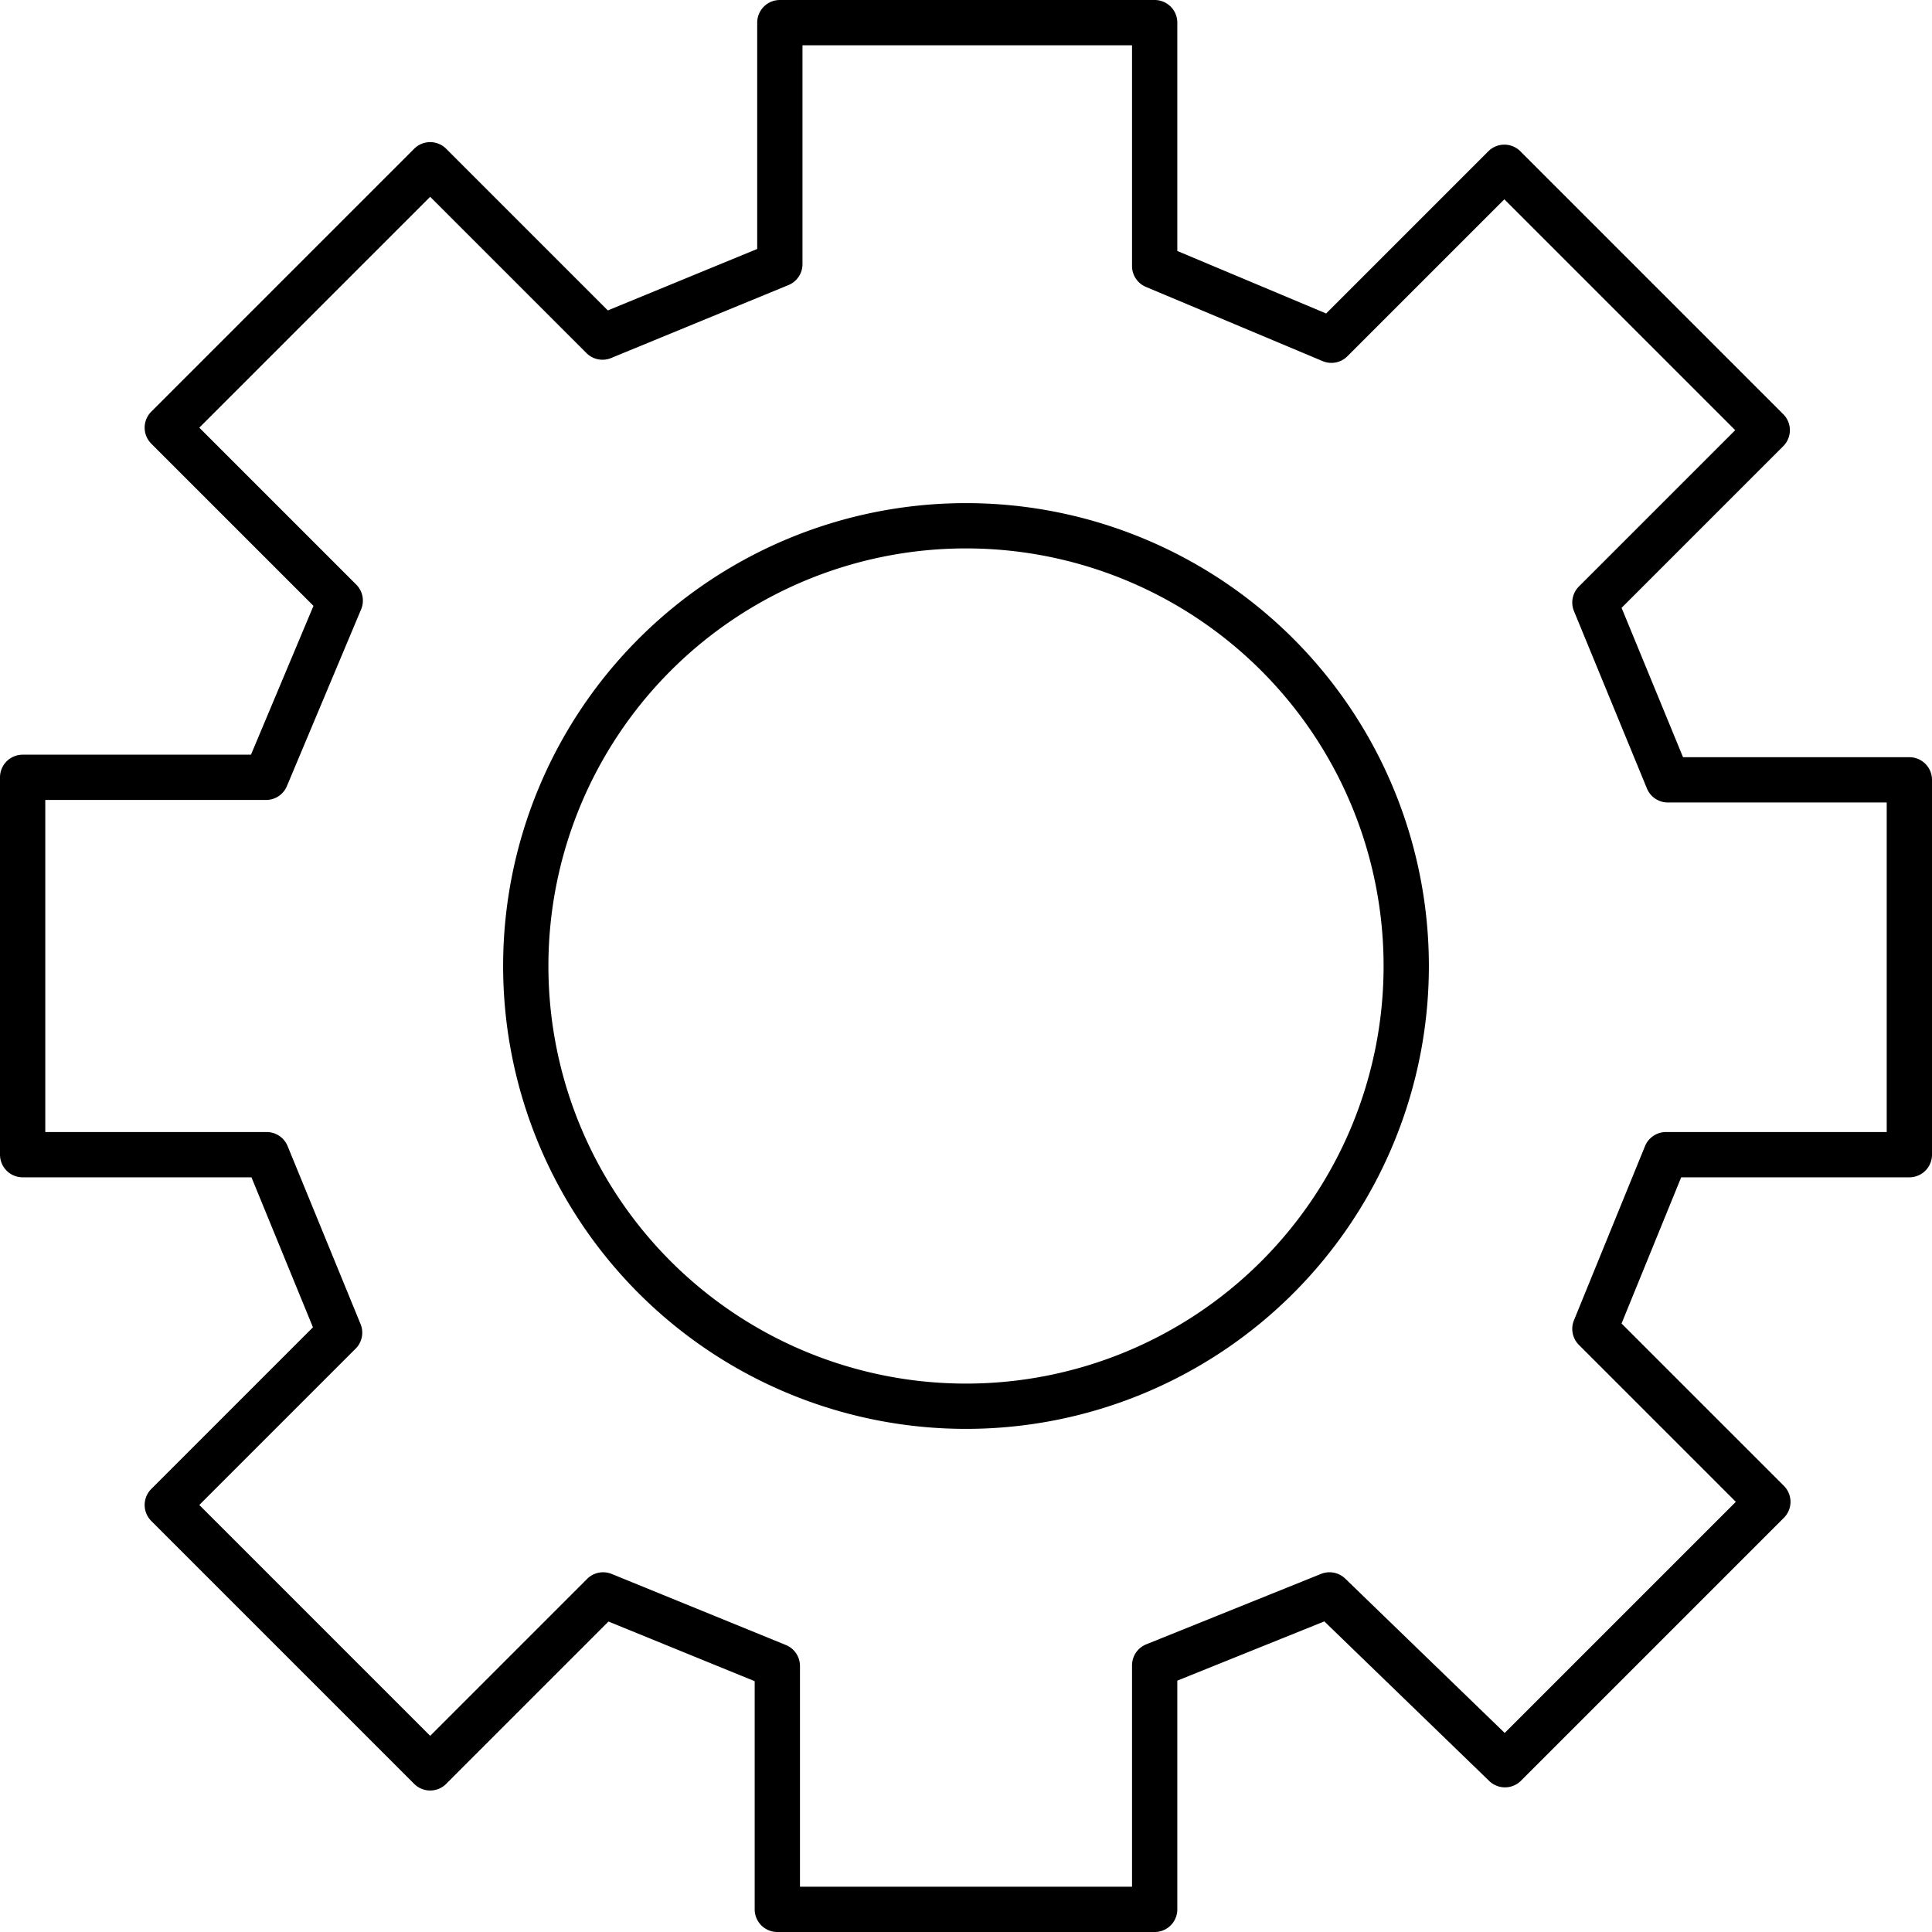 <svg xmlns="http://www.w3.org/2000/svg" id="a6d988d0-3898-4907-8995-32789e2ac362" width="30.72" height="30.72" data-name="Layer 1" viewBox="0 0 30.72 30.72"><title>gear</title><path id="fc742fa1-b688-430d-8125-e11ae12b7c62" fill="none" stroke="#000" stroke-linecap="round" stroke-linejoin="round" stroke-width=".72" d="M694.13,387,693,389.77l2.75,2.75-4.18,4.18L688.78,394,686,395.12V399H680v-3.87L677.23,394l-2.75,2.75-4.18-4.18,2.74-2.74L671.88,387H668V381h3.87l1.18-2.81-2.75-2.75,4.18-4.18,2.74,2.74,2.82-1.16V369H686v3.87l2.81,1.18,2.75-2.75,4.18,4.18L693,378.22l1.16,2.82H698V387ZM683,377a7,7,0,1,0,7,7A7,7,0,0,0,683,377Z" data-name="gear" transform="translate(-667.64 -368.64)"/></svg>
